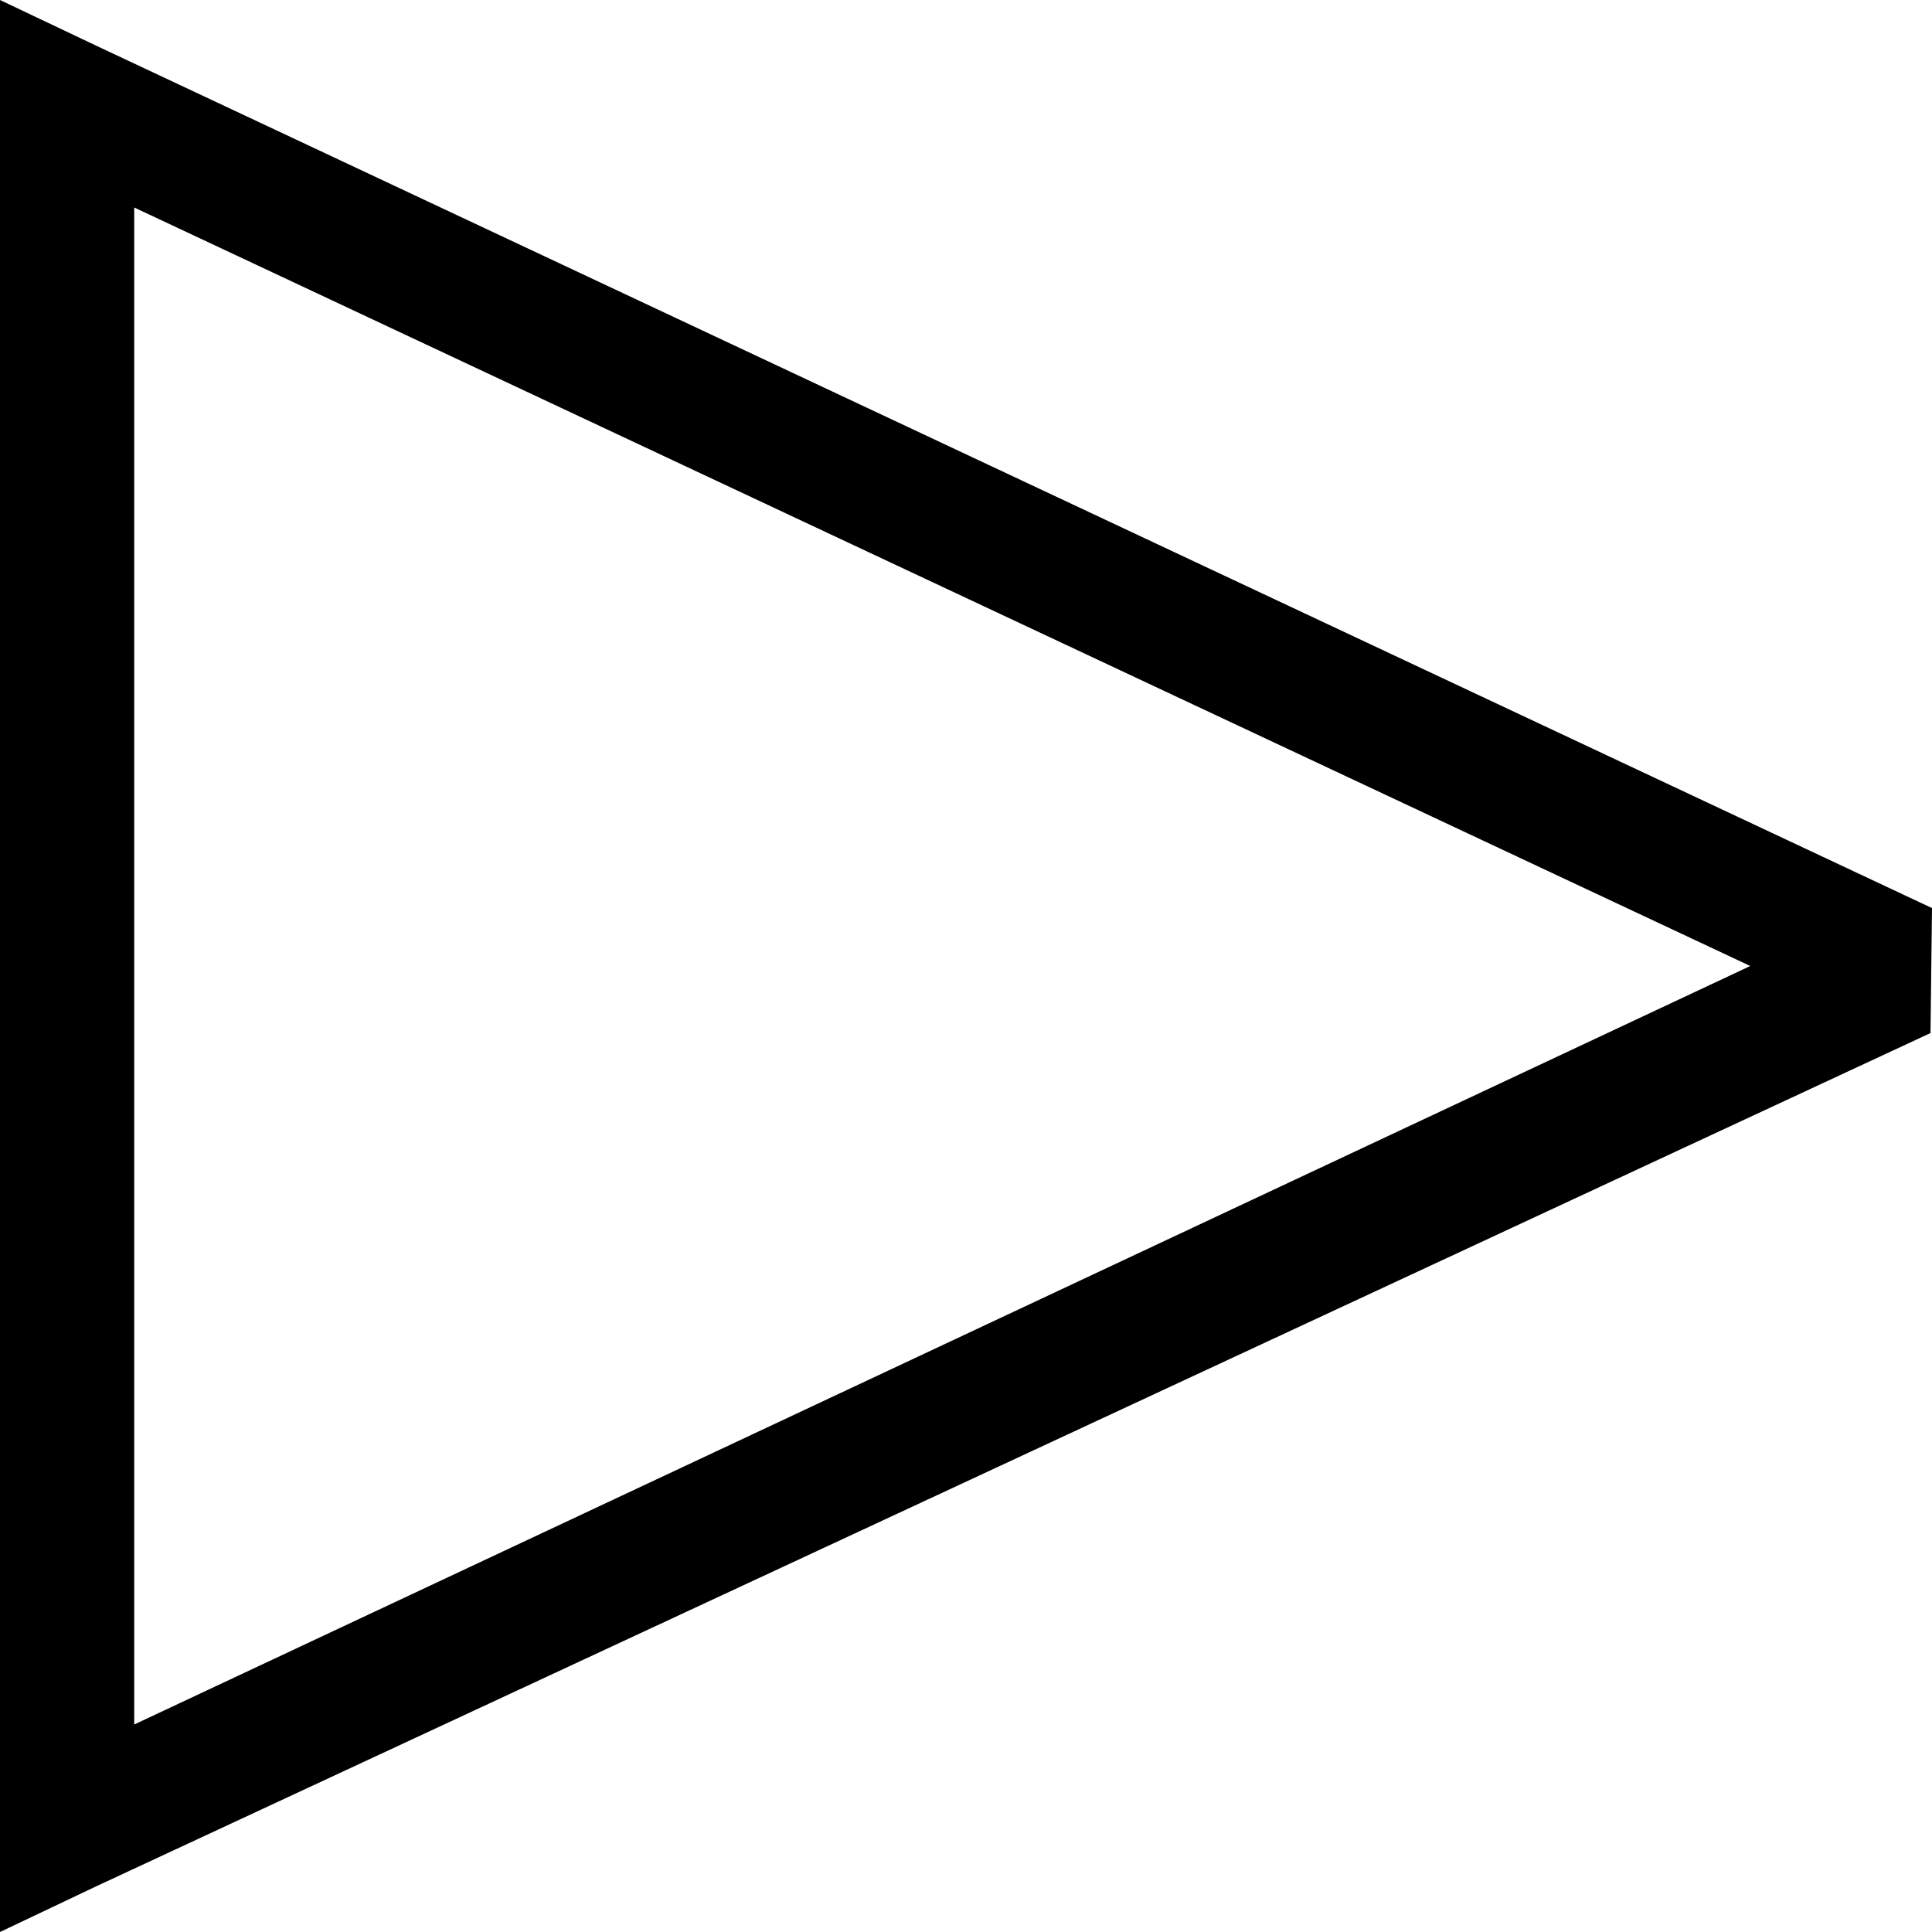 <?xml version="1.0" encoding="UTF-8" standalone="no"?>
<svg
   xmlns:dc="http://purl.org/dc/elements/1.1/"
   xmlns:cc="http://creativecommons.org/ns#"
   xmlns:rdf="http://www.w3.org/1999/02/22-rdf-syntax-ns#"
   xmlns:svg="http://www.w3.org/2000/svg"
   xmlns="http://www.w3.org/2000/svg"
   xmlns:sodipodi="http://sodipodi.sourceforge.net/DTD/sodipodi-0.dtd"
   xmlns:inkscape="http://www.inkscape.org/namespaces/inkscape"
   width="45"
   height="45"
   version="1.1"
   id="svg194"
   sodipodi:docname="diode.svg"
   inkscape:version="1.0 (4035a4fb49, 2020-05-01)">
  <defs
     id="defs198" />
  <sodipodi:namedview
     inkscape:document-rotation="0"
     pagecolor="#ffffff"
     bordercolor="#666666"
     borderopacity="1"
     objecttolerance="10"
     gridtolerance="10"
     guidetolerance="10"
     inkscape:pageopacity="0"
     inkscape:pageshadow="2"
     inkscape:window-width="1380"
     inkscape:window-height="480"
     id="namedview196"
     showgrid="true"
     inkscape:zoom="4.9744962"
     inkscape:cx="-23.912899"
     inkscape:cy="26.814906"
     inkscape:window-x="0"
     inkscape:window-y="0"
     inkscape:window-maximized="0"
     inkscape:current-layer="svg194">
    <inkscape:grid
       id="grid260"
       type="xygrid" />
  </sodipodi:namedview>
  <path
     sodipodi:nodetypes="ccccccccccc"
     d="M 0,0 V 45 L 2.247,43.933 44.965,24.062 45,21.151 2.247,1.067 Z M 3.126,4.833 40.767,22.5 3.126,40.167 Z"
     style="stroke-width:1.023;marker:none"
     id="path192" />
</svg>
